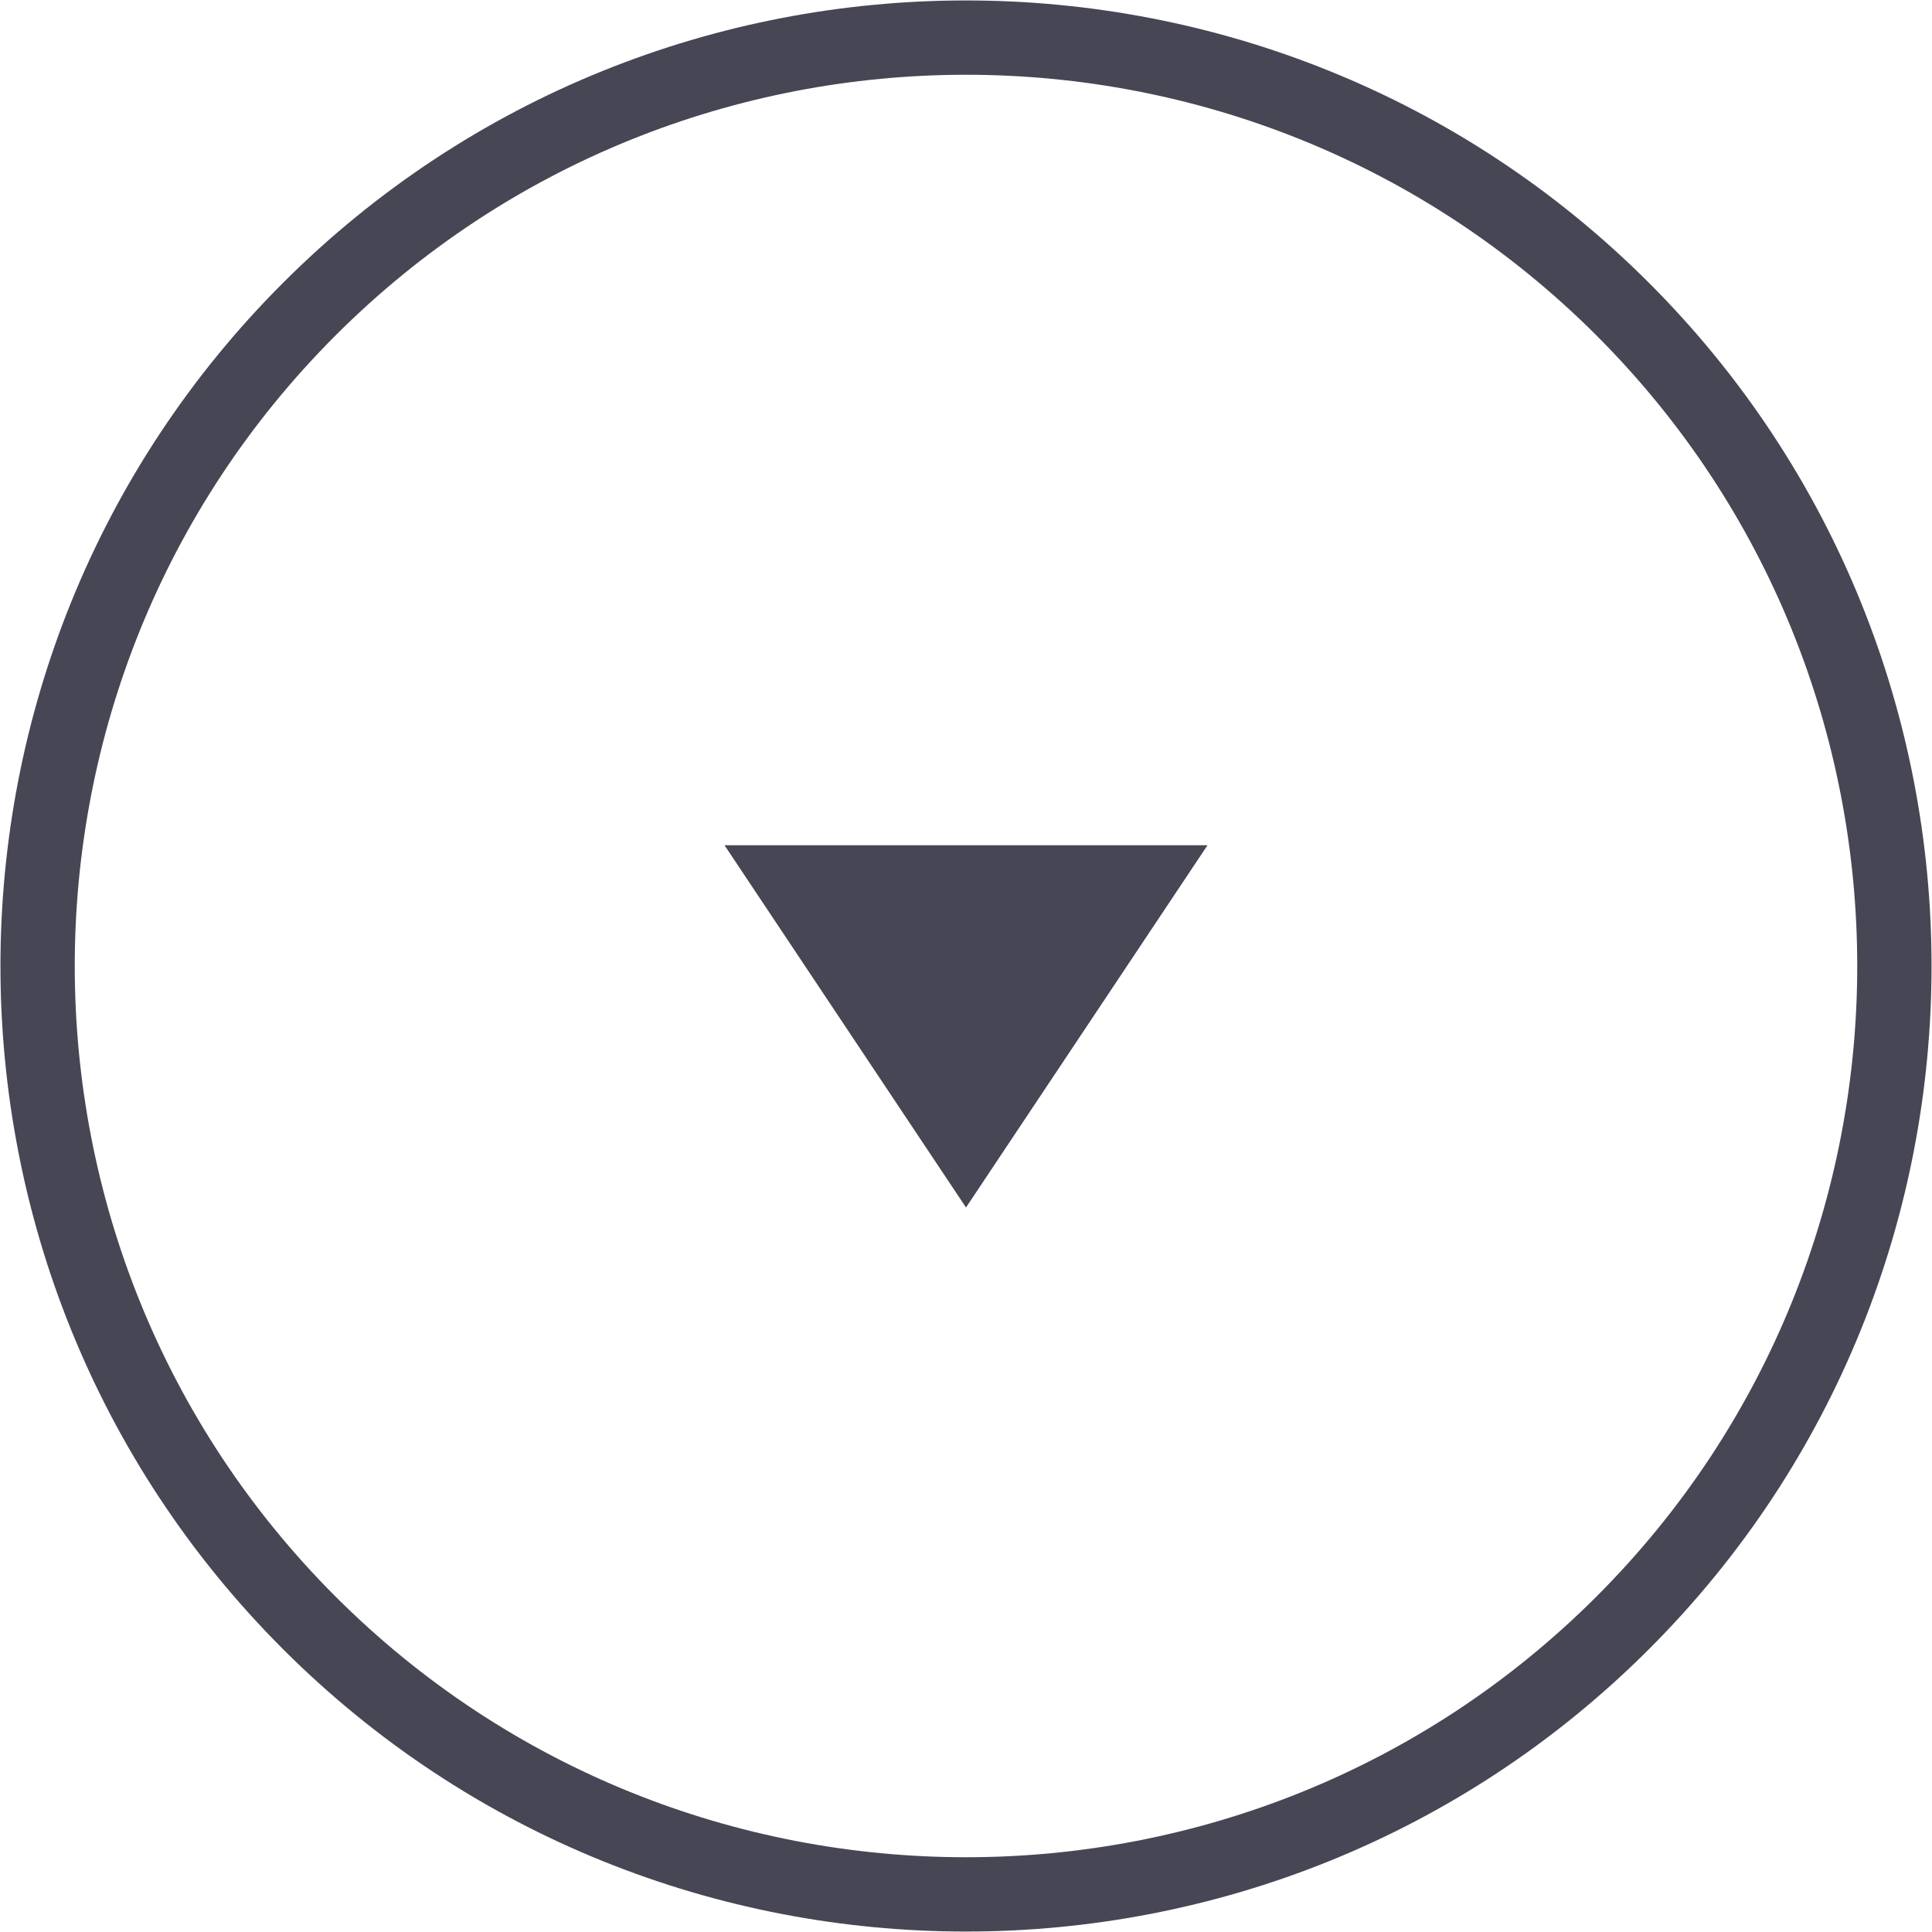 <?xml version="1.0" encoding="UTF-8"?>
<svg width="32px" height="32px" viewBox="0 0 32 32" version="1.1" xmlns="http://www.w3.org/2000/svg" xmlns:xlink="http://www.w3.org/1999/xlink">
    <title>minus copy 3</title>
    <defs></defs>
    <g id="Future" stroke="none" stroke-width="1" fill="none" fill-rule="evenodd">
        <g id="Big_Decision_safe" transform="translate(-75, -315)" fill="#464654">
            <g id="minus" transform="translate(74, 314)">
                <g id="x" stroke-width="1" transform="translate(17, 17) rotate(-45) translate(-17, -17) translate(1, 1)">
                    <path d="M16,-1.29674049e-13 C7.178,-1.29674049e-13 -1.29674049e-13,7.177 -1.29674049e-13,16 C-1.29674049e-13,24.823 7.178,32 16,32 C24.822,32 32,24.823 32,16 C32,7.177 24.822,-1.29674049e-13 16,-1.29674049e-13 Z M16,30.769 C7.857,30.769 1.231,24.143 1.231,16 C1.231,7.857 7.857,1.231 16,1.231 C24.143,1.231 30.769,7.857 30.769,16 C30.769,24.143 24.143,30.769 16,30.769 Z" id="Shape"></path>
                </g>
                <polygon id="Triangle" points="17 21 13 15 21 15"></polygon>
            </g>
        </g>
    </g>
</svg>